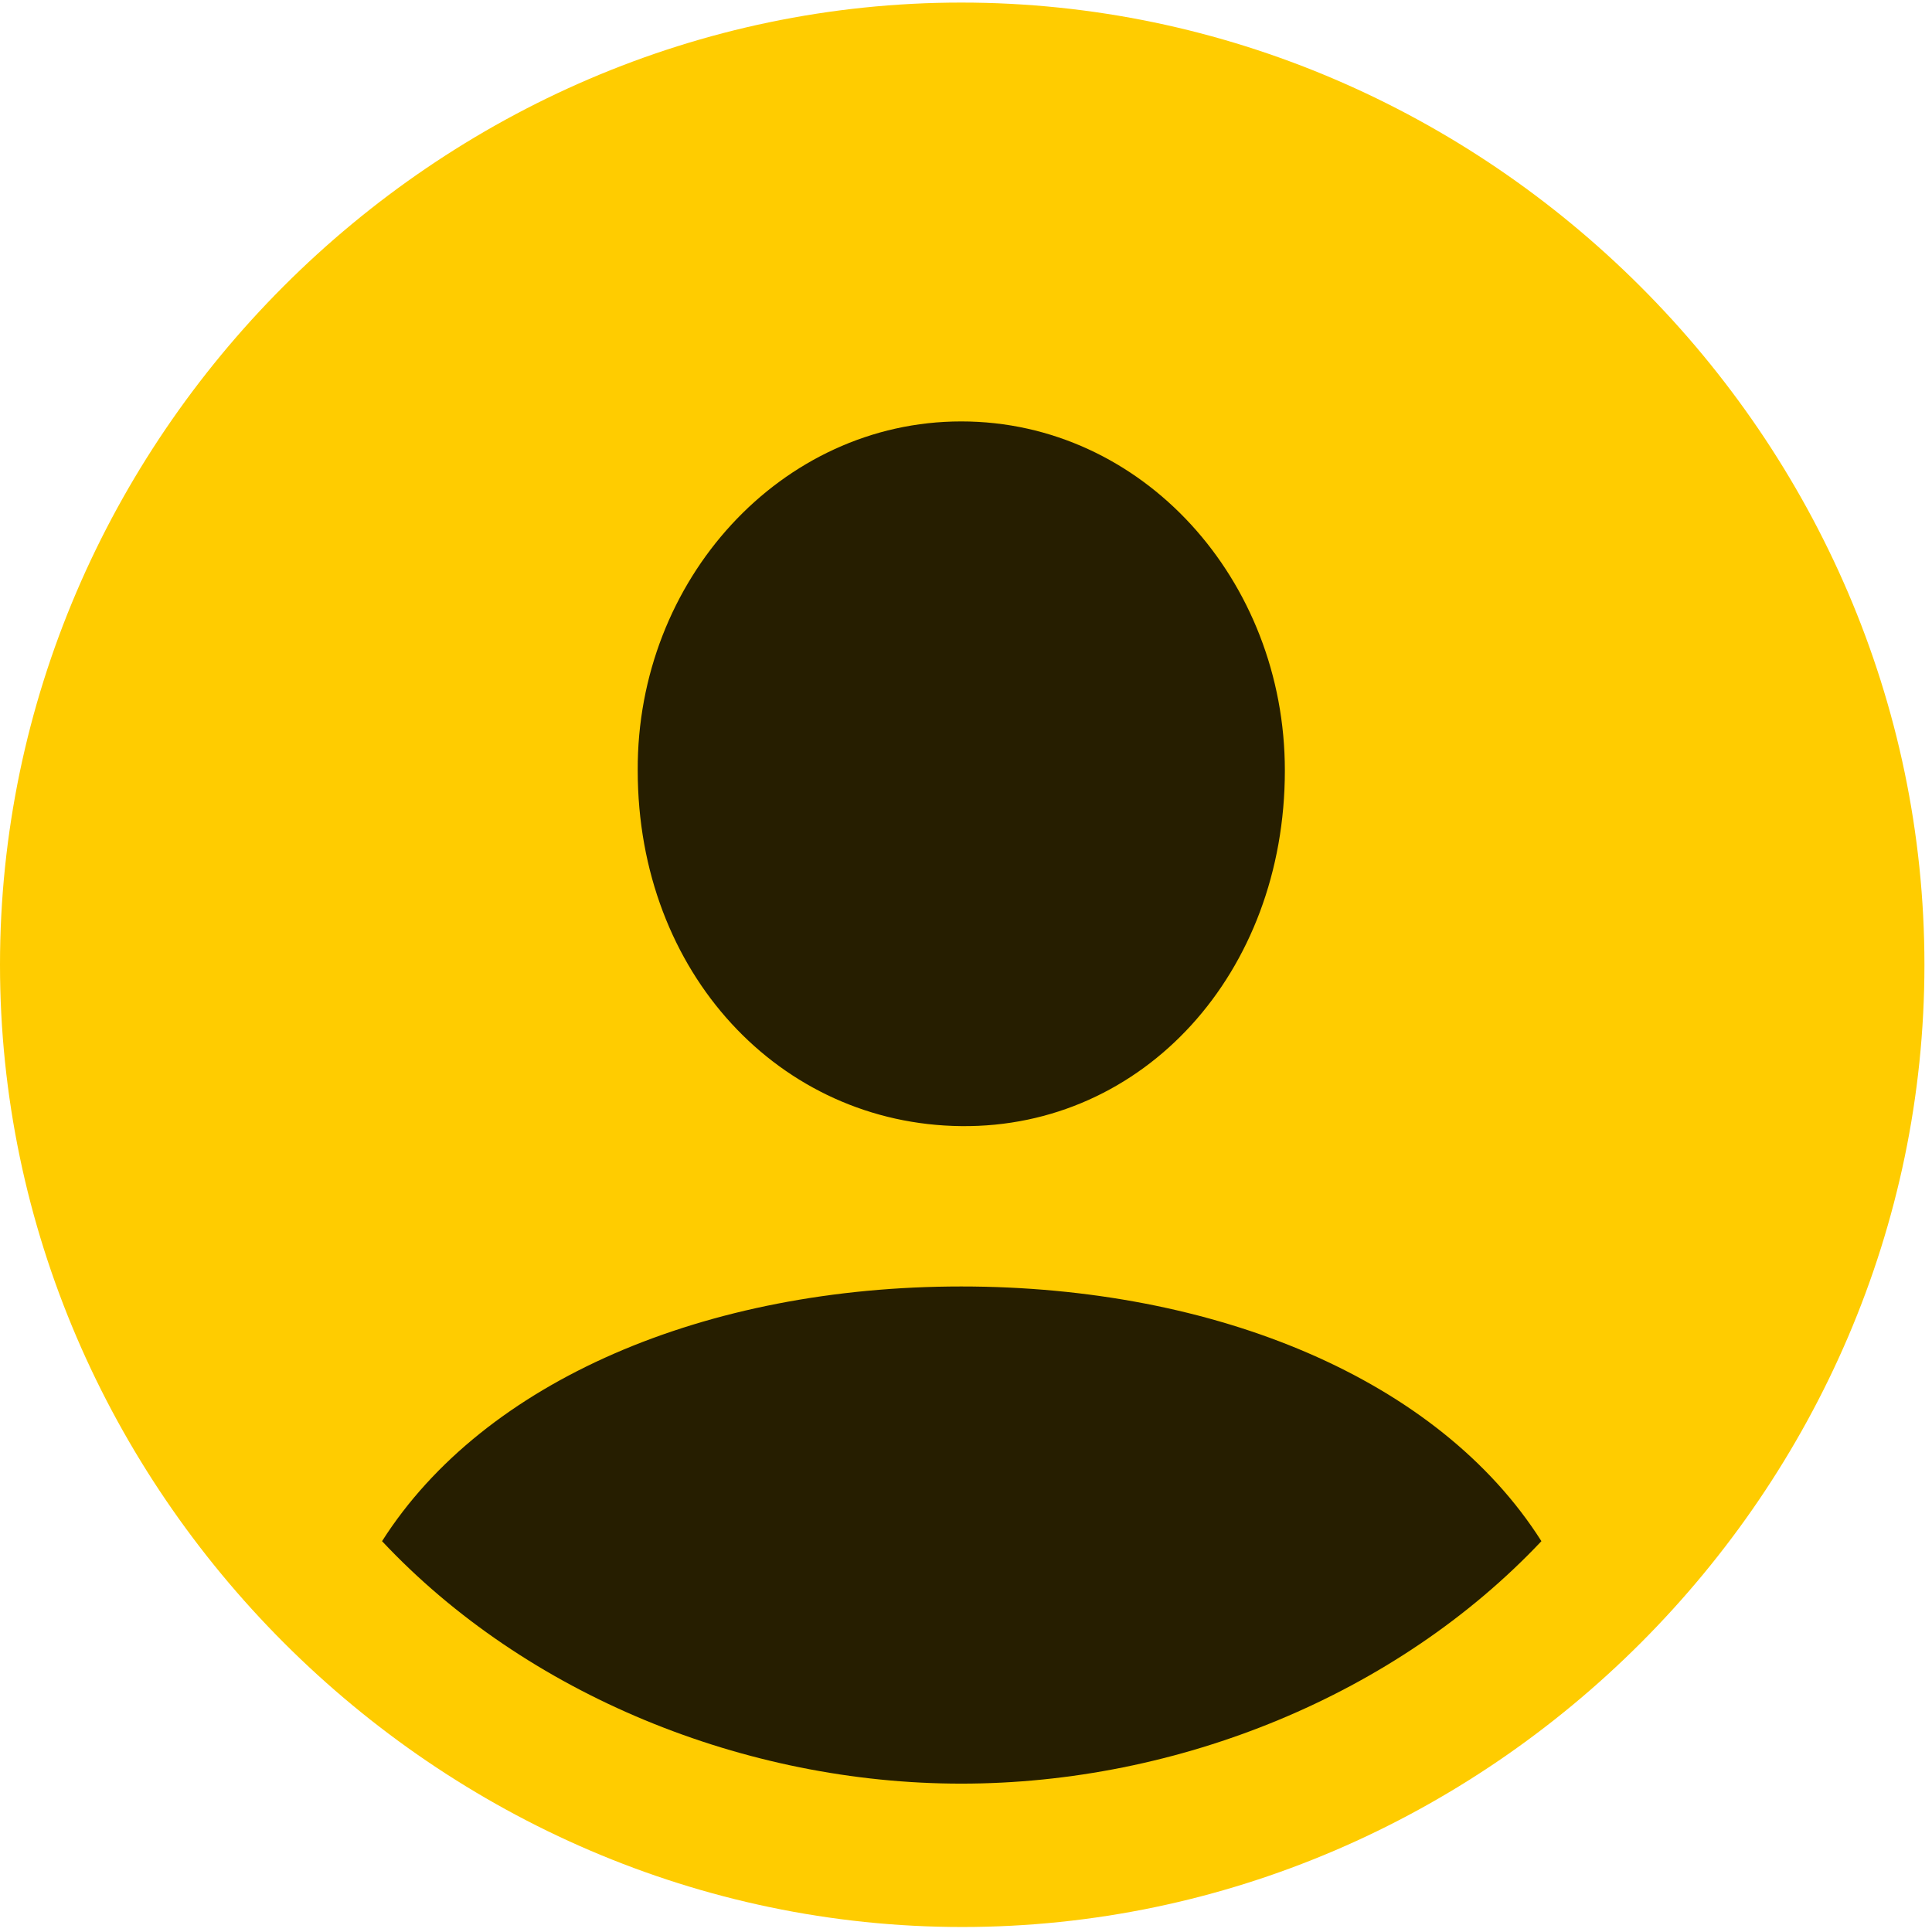 <svg width="24" height="24" viewBox="0 0 24 24" fill="none" xmlns="http://www.w3.org/2000/svg">
<path d="M11.953 23.938C18.492 23.938 23.906 18.513 23.906 11.985C23.906 5.446 18.48 0.032 11.941 0.032C5.414 0.032 0 5.446 0 11.985C0 18.513 5.426 23.938 11.953 23.938Z" fill="#FFCC00"/>
<path d="M11.941 22.157C9.258 22.157 6.539 21.056 4.746 19.145C6.012 17.153 8.766 15.981 11.941 15.981C15.094 15.981 17.871 17.13 19.148 19.145C17.344 21.056 14.637 22.157 11.941 22.157ZM11.941 13.989C9.691 13.966 7.922 12.091 7.922 9.571C7.91 7.204 9.703 5.235 11.941 5.235C14.191 5.235 15.961 7.204 15.961 9.571C15.961 12.091 14.203 14.013 11.941 13.989Z" fill="black" fill-opacity="0.85"/>
</svg>
